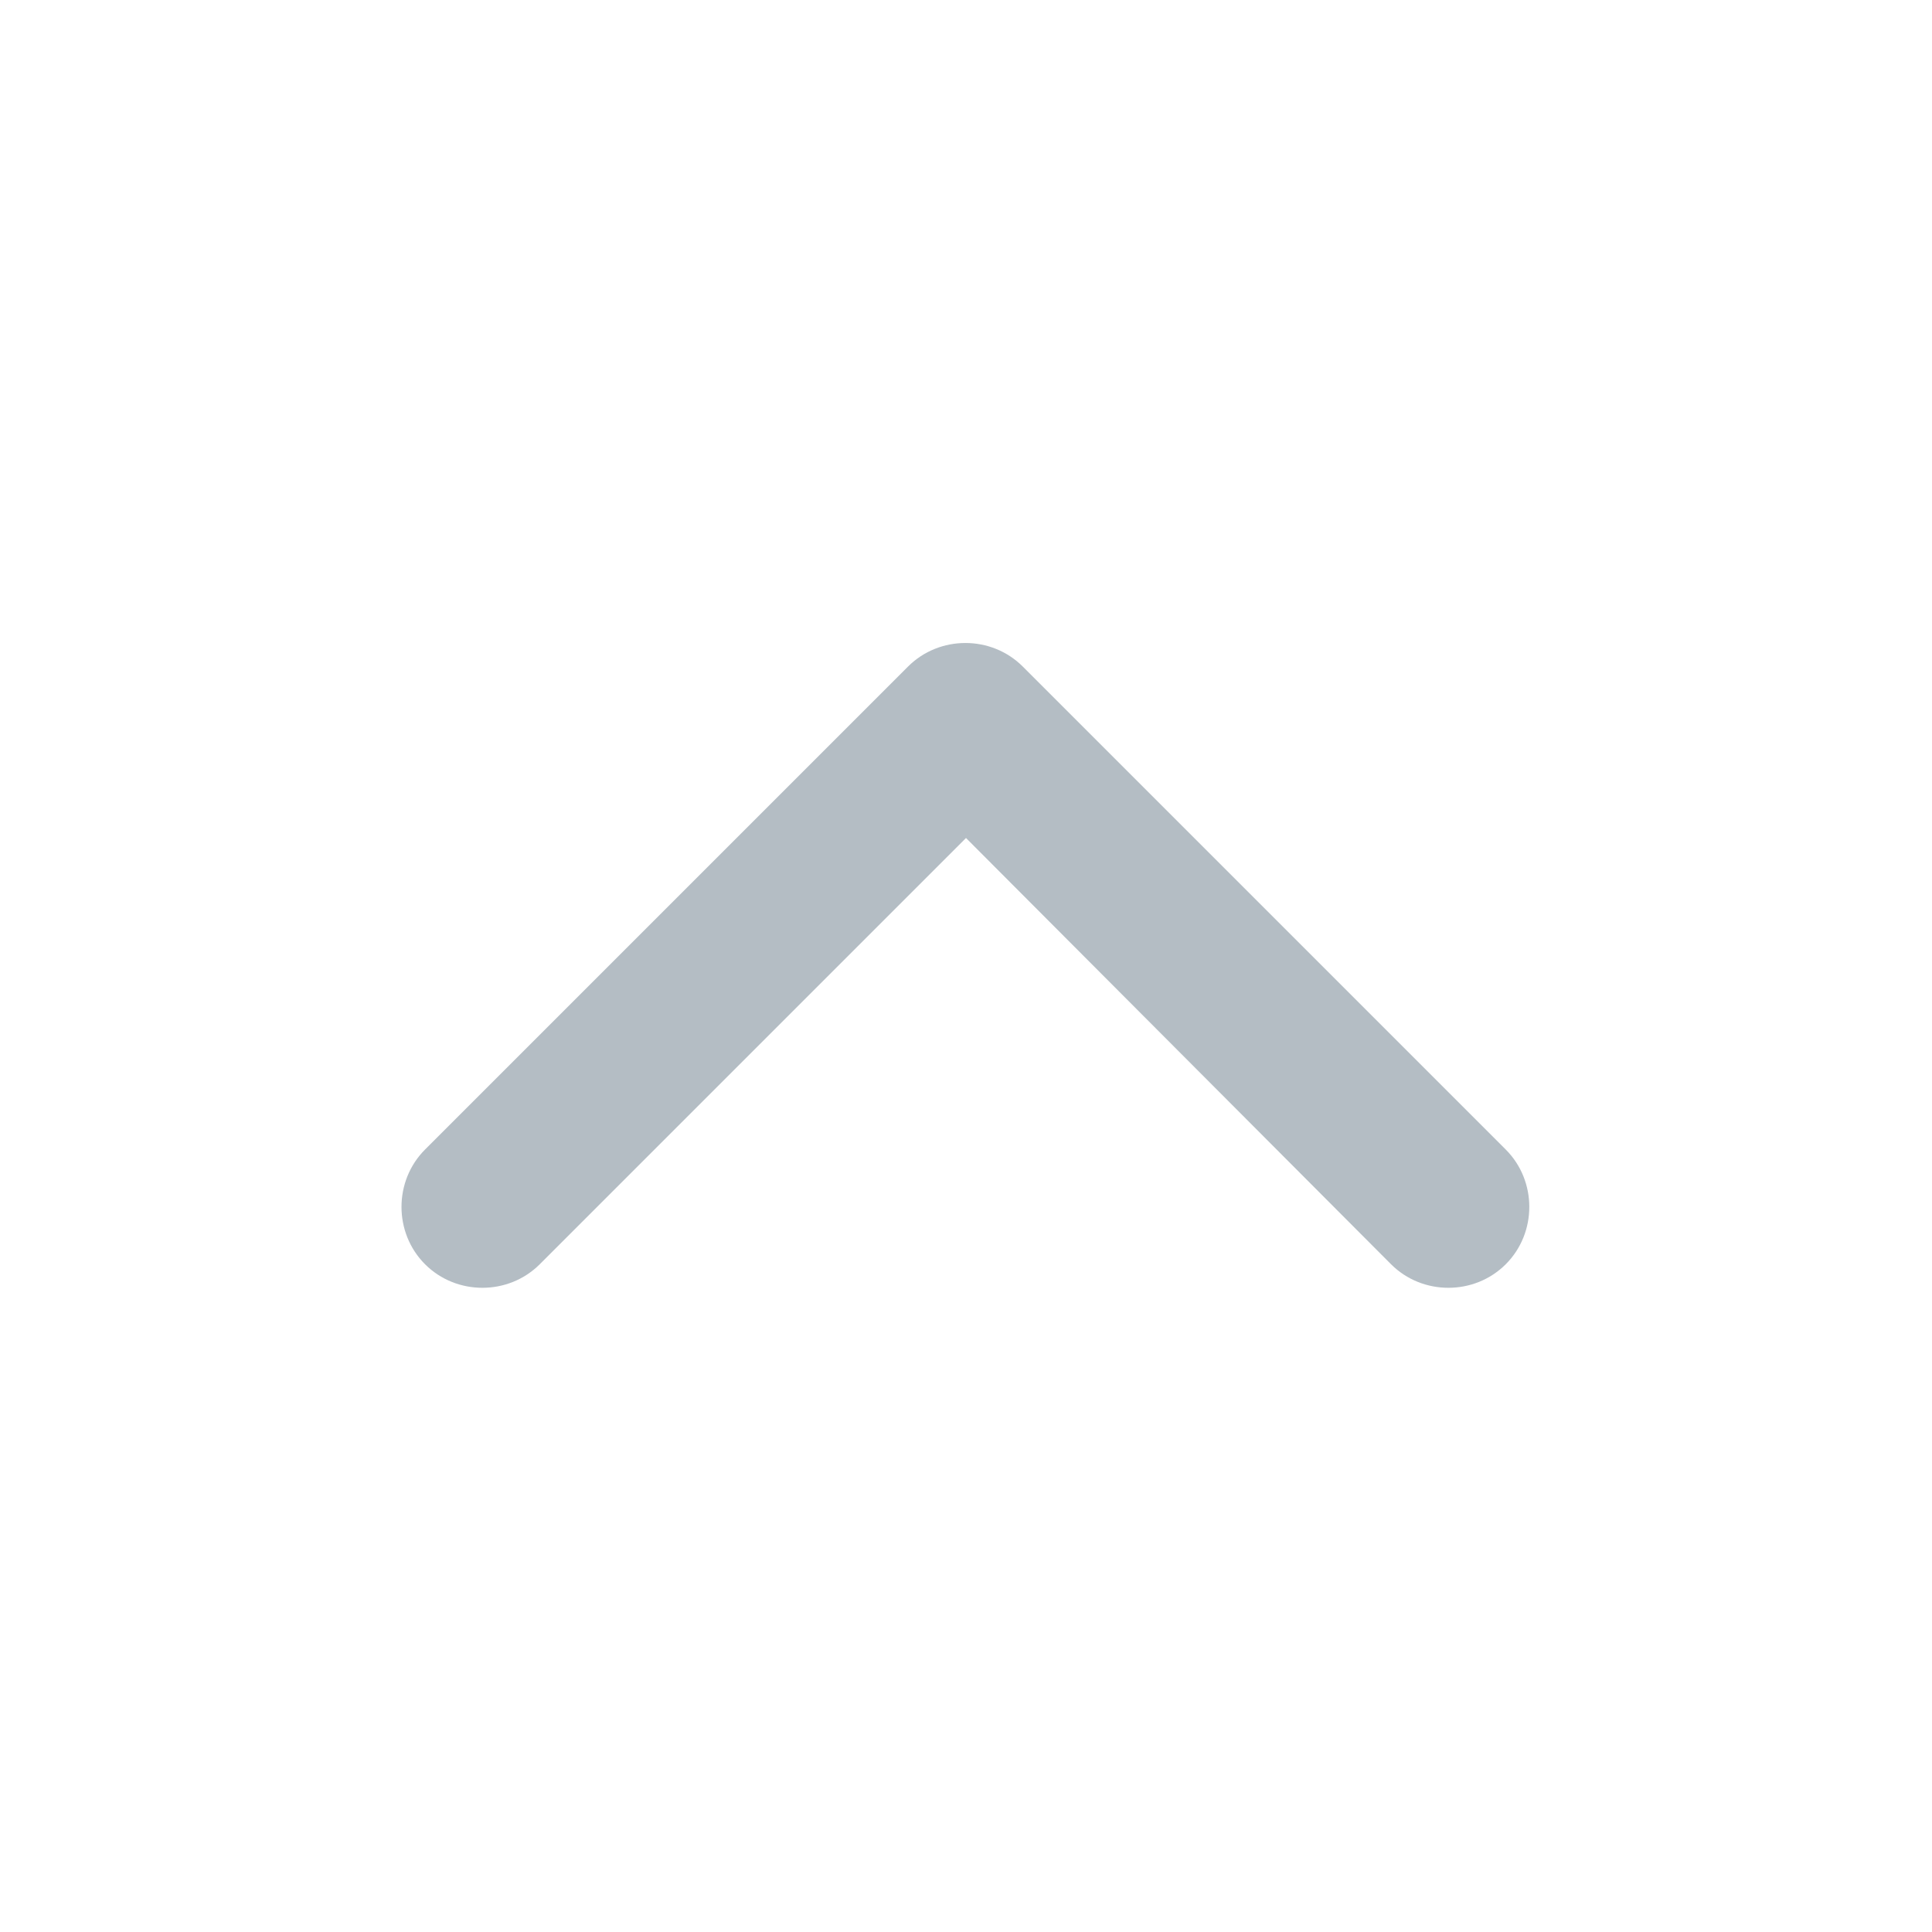 <svg width="16" height="16" viewBox="0 0 16 16" fill="none" xmlns="http://www.w3.org/2000/svg" xmlns:xlink="http://www.w3.org/1999/xlink">
	<desc>
			Created with Pixso.
	</desc>
	<defs/>
	<rect id="Icons/Chevron (Arrow Up)" width="16" height="16" fill="#FFFFFF" fill-opacity="0"/>
	<path id="Vector (Stroke)" d="M3.52 10.47C3.26 10.21 3.26 9.78 3.52 9.52L7.52 5.52C7.78 5.26 8.21 5.26 8.47 5.52L12.47 9.52C12.73 9.78 12.73 10.21 12.47 10.47C12.21 10.73 11.78 10.73 11.52 10.47L8 6.94L4.47 10.47C4.21 10.73 3.78 10.73 3.52 10.47Z" fill="#B4BDC4" fill-opacity="1" fill-rule="evenodd"/>
</svg>
